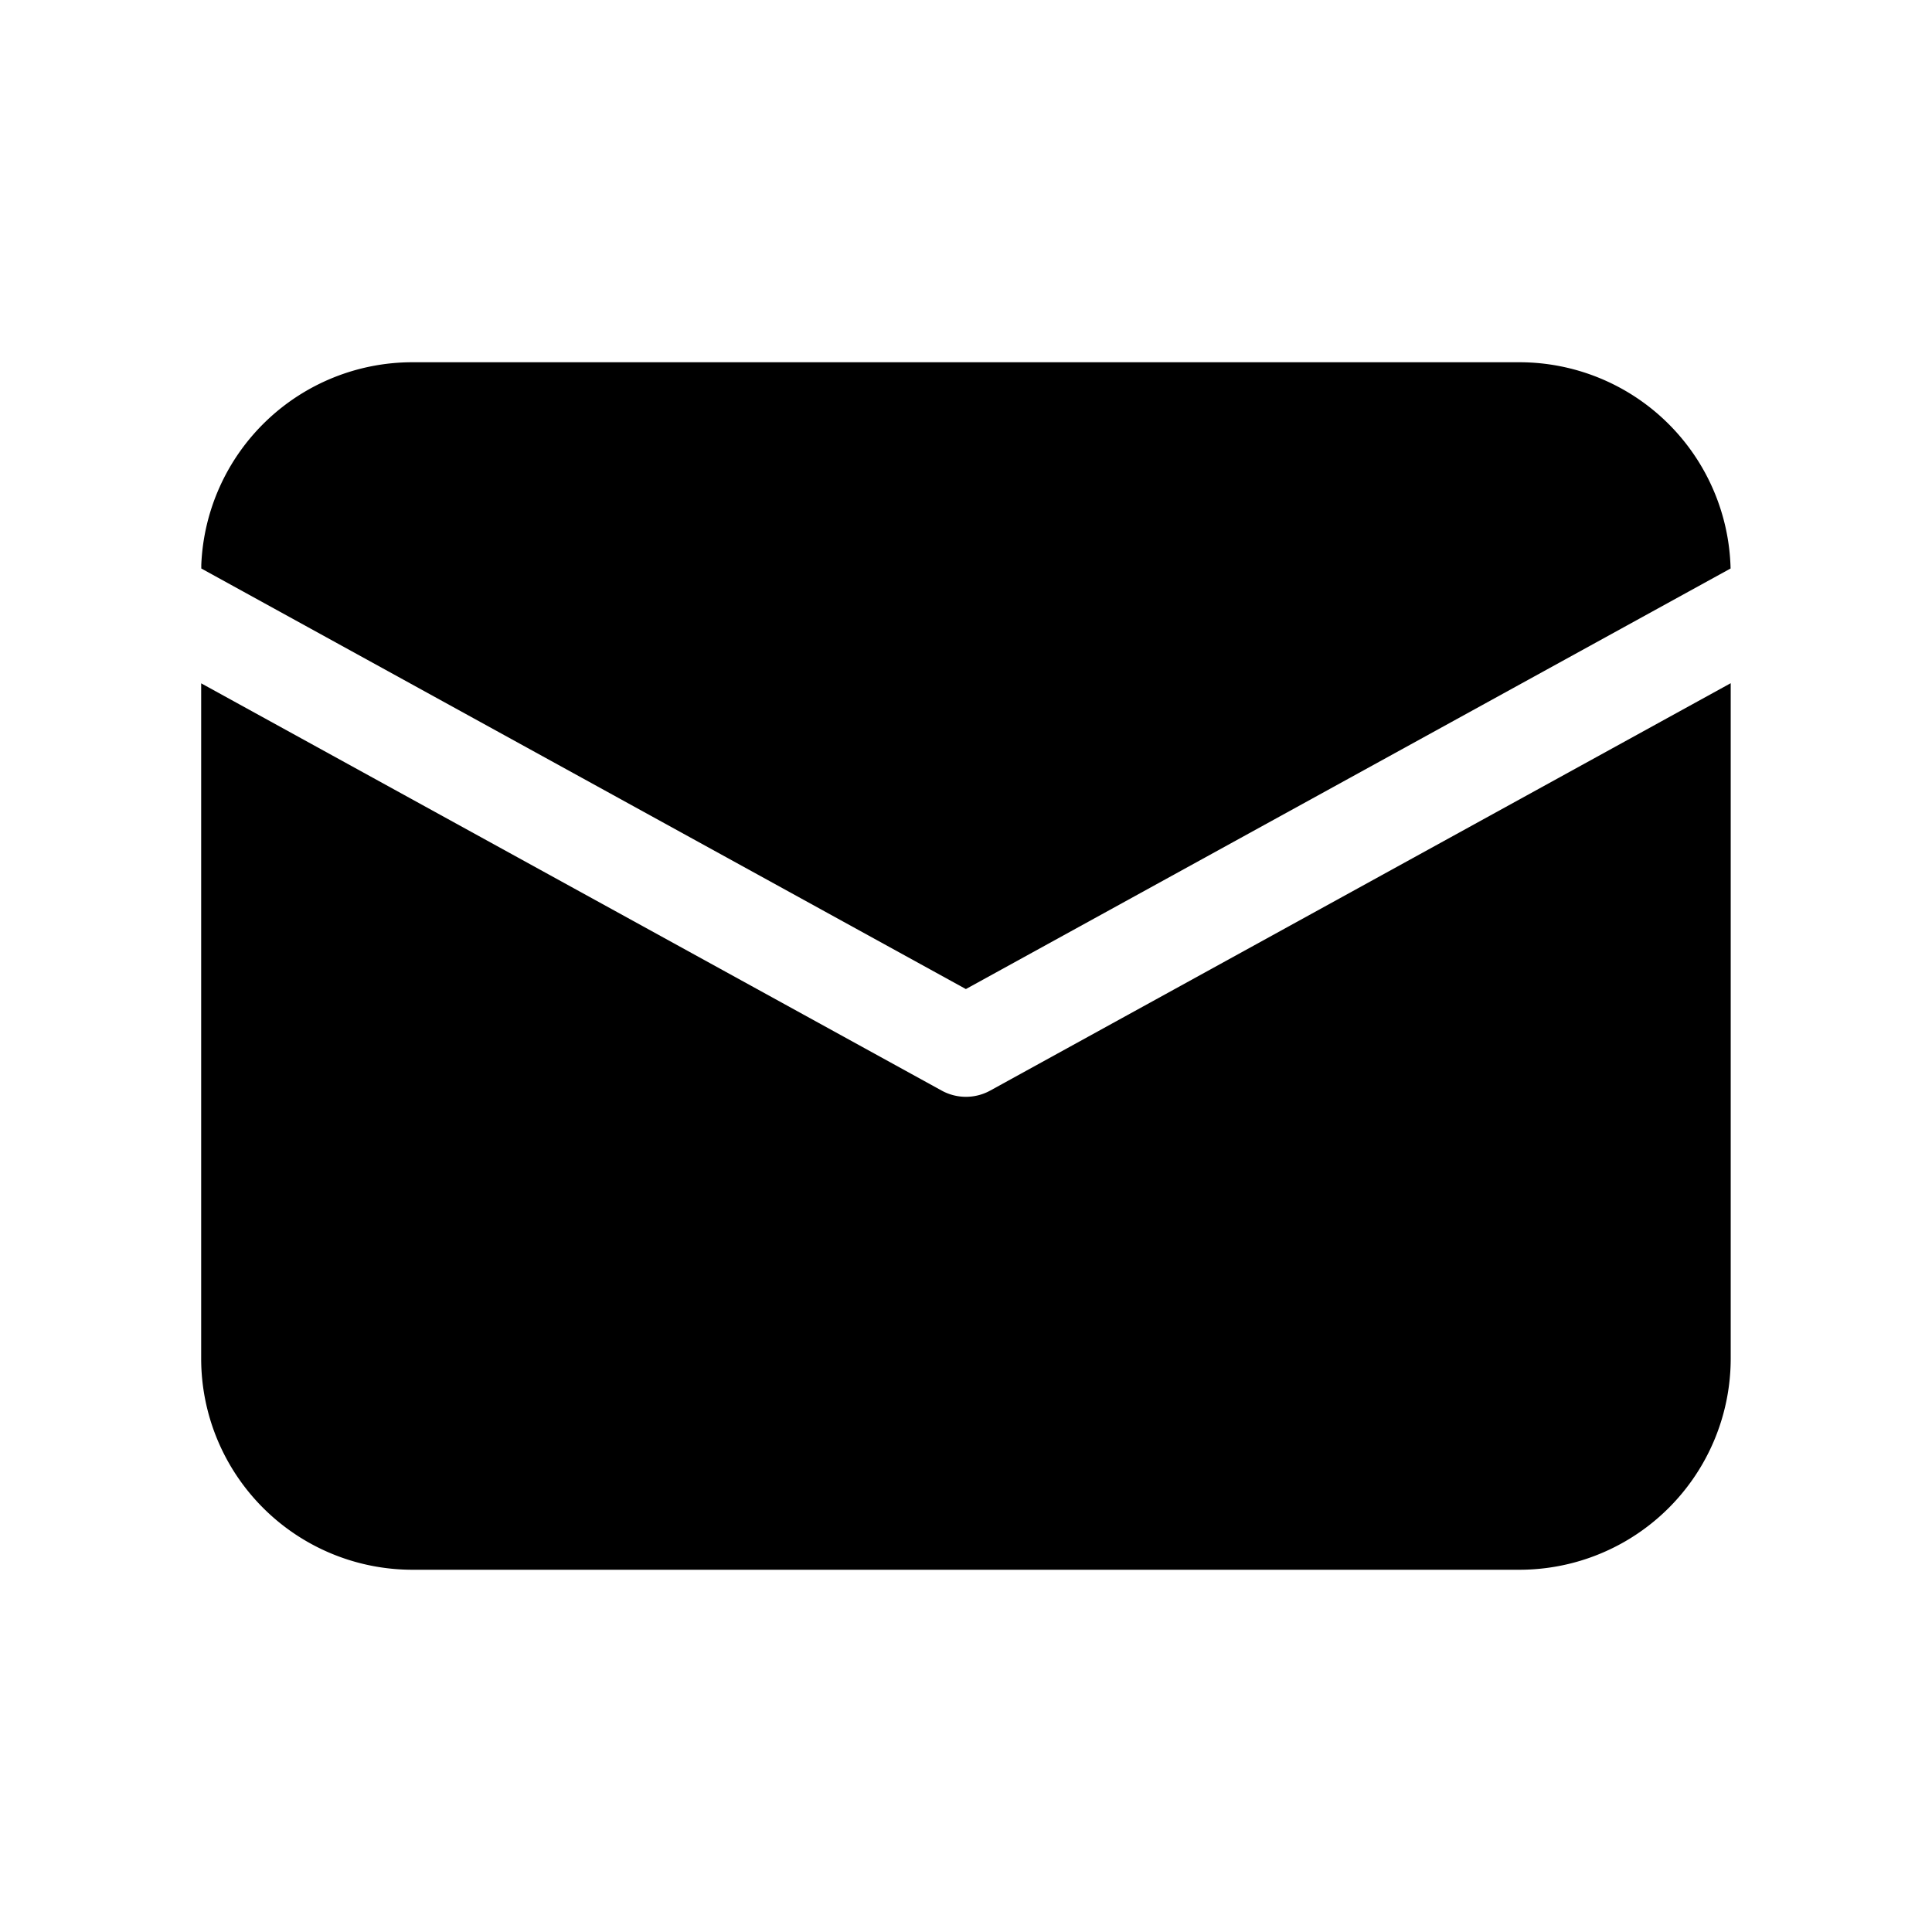 <svg width="16" height="16" fill="none" xmlns="http://www.w3.org/2000/svg"><path d="M14.333 5.659v5.591a1.75 1.75 0 01-1.75 1.75H3.416a1.75 1.75 0 01-1.75-1.75V5.659l6.133 3.373a.417.417 0 00.401 0l6.133-3.374zM12.583 3a1.75 1.75 0 011.749 1.708L7.999 8.191 1.667 4.708v-.03A1.75 1.75 0 013.416 3h9.167z" fill="#000"/></svg>